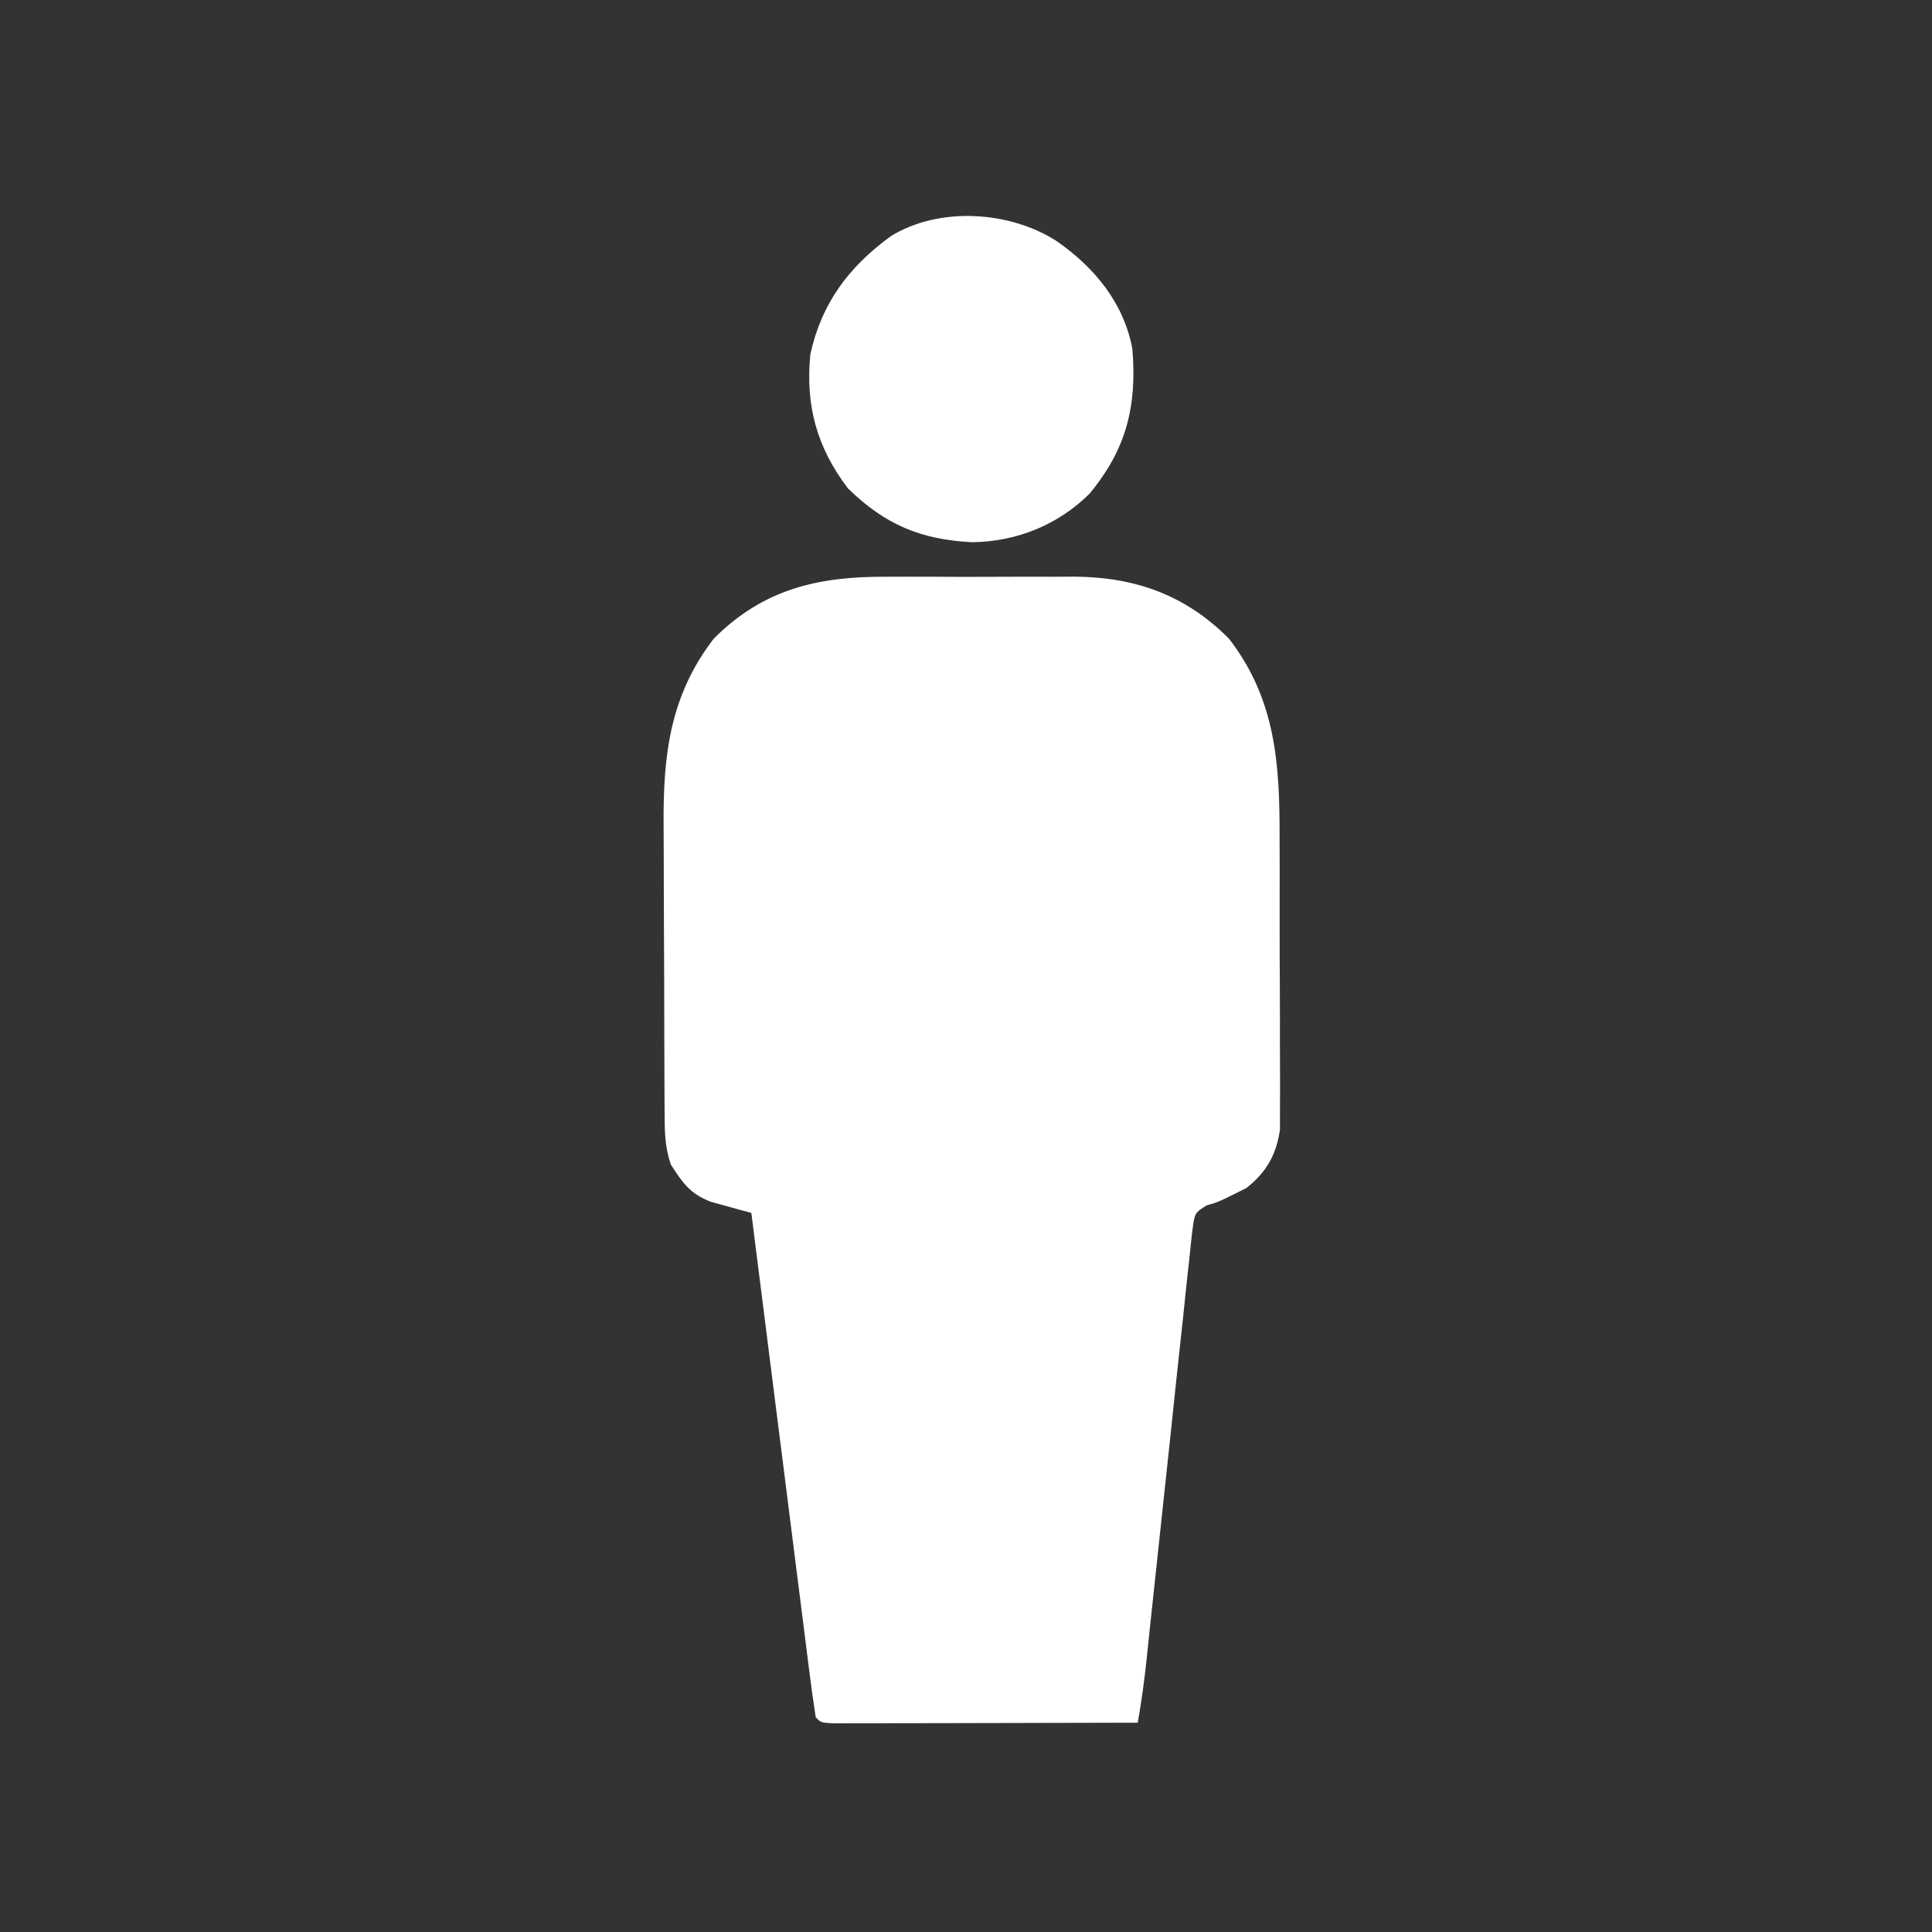 <ns0:svg xmlns:ns0="http://www.w3.org/2000/svg" version="1.1" width="360" height="360">
<ns0:rect width="100%" height="100%" fill="#333333" stroke="none"/>
<ns0:path d="M0 0 C1.25 -0.004 2.499 -0.008 3.786 -0.012 C7.084 -0.015 10.381 0.001 13.678 0.023 C15.686 0.031 17.694 0.023 19.702 0.01 C23.593 -0.015 27.484 -0.012 31.375 0 C33.154 -0.012 33.154 -0.012 34.968 -0.025 C46.33 0.102 55.57 3.398 63.688 11.531 C72.436 22.897 73.155 34.906 73.121 48.703 C73.126 50.356 73.131 52.009 73.137 53.662 C73.146 57.108 73.144 60.553 73.134 64 C73.122 68.407 73.142 72.813 73.171 77.22 C73.19 80.626 73.19 84.032 73.184 87.438 C73.184 89.063 73.19 90.688 73.202 92.313 C73.217 94.584 73.206 96.853 73.189 99.124 C73.189 100.413 73.189 101.702 73.189 103.03 C72.522 107.691 70.641 111.006 66.906 113.922 C61.688 116.531 61.688 116.531 59.554 117.122 C57.289 118.522 57.289 118.522 56.834 122.11 C56.647 123.682 56.481 125.257 56.331 126.833 C56.235 127.692 56.138 128.55 56.039 129.435 C55.723 132.283 55.434 135.133 55.145 137.984 C54.93 139.963 54.714 141.941 54.496 143.919 C53.926 149.136 53.379 154.356 52.836 159.576 C52.281 164.874 51.708 170.169 51.135 175.465 C50.491 181.42 49.848 187.376 49.223 193.333 C49.127 194.243 49.031 195.152 48.932 196.088 C48.754 197.778 48.577 199.469 48.402 201.159 C47.963 205.313 47.426 209.417 46.688 213.531 C39.012 213.554 31.337 213.572 23.661 213.583 C20.098 213.588 16.534 213.595 12.97 213.607 C8.877 213.62 4.784 213.624 0.691 213.629 C-1.237 213.637 -1.237 213.637 -3.204 213.645 C-4.975 213.645 -4.975 213.645 -6.783 213.645 C-8.352 213.648 -8.352 213.648 -9.952 213.652 C-12.312 213.531 -12.312 213.531 -13.312 212.531 C-13.767 209.618 -14.165 206.714 -14.528 203.789 C-14.645 202.872 -14.762 201.955 -14.883 201.01 C-15.271 197.964 -15.653 194.918 -16.035 191.871 C-16.302 189.765 -16.57 187.659 -16.838 185.553 C-17.544 179.998 -18.244 174.443 -18.944 168.888 C-19.658 163.224 -20.377 157.56 -21.096 151.896 C-22.506 140.775 -23.911 129.654 -25.312 118.531 C-25.999 118.349 -26.685 118.168 -27.392 117.98 C-28.293 117.729 -29.193 117.478 -30.121 117.219 C-31.014 116.975 -31.906 116.731 -32.826 116.48 C-36.708 114.999 -38.081 112.987 -40.312 109.531 C-41.489 106.003 -41.454 103.19 -41.474 99.465 C-41.479 98.749 -41.484 98.033 -41.489 97.295 C-41.503 94.925 -41.51 92.554 -41.516 90.184 C-41.521 88.53 -41.527 86.877 -41.533 85.224 C-41.543 81.753 -41.549 78.282 -41.553 74.811 C-41.558 70.385 -41.582 65.959 -41.611 61.533 C-41.629 58.115 -41.635 54.696 -41.636 51.277 C-41.639 49.647 -41.647 48.017 -41.66 46.387 C-41.758 33.335 -40.528 22.205 -32.312 11.531 C-23.032 2.233 -12.789 -0.087 0 0 Z " fill="#FFFFFF" transform="translate(165.312,107.469)" />
<ns0:path d="M0 0 C6.987 4.904 12.386 11.425 14 20 C14.874 30.674 12.899 38.69 6.02 46.988 C0.135 52.85 -7.644 55.942 -15.887 56.031 C-25.456 55.551 -32.108 52.739 -39 46 C-44.802 38.382 -46.947 30.525 -46 21 C-43.897 11.452 -38.833 4.723 -31 -1 C-21.934 -6.573 -8.736 -5.7 0 0 Z " fill="#FFFFFF" transform="translate(197,45)" />
</ns0:svg>